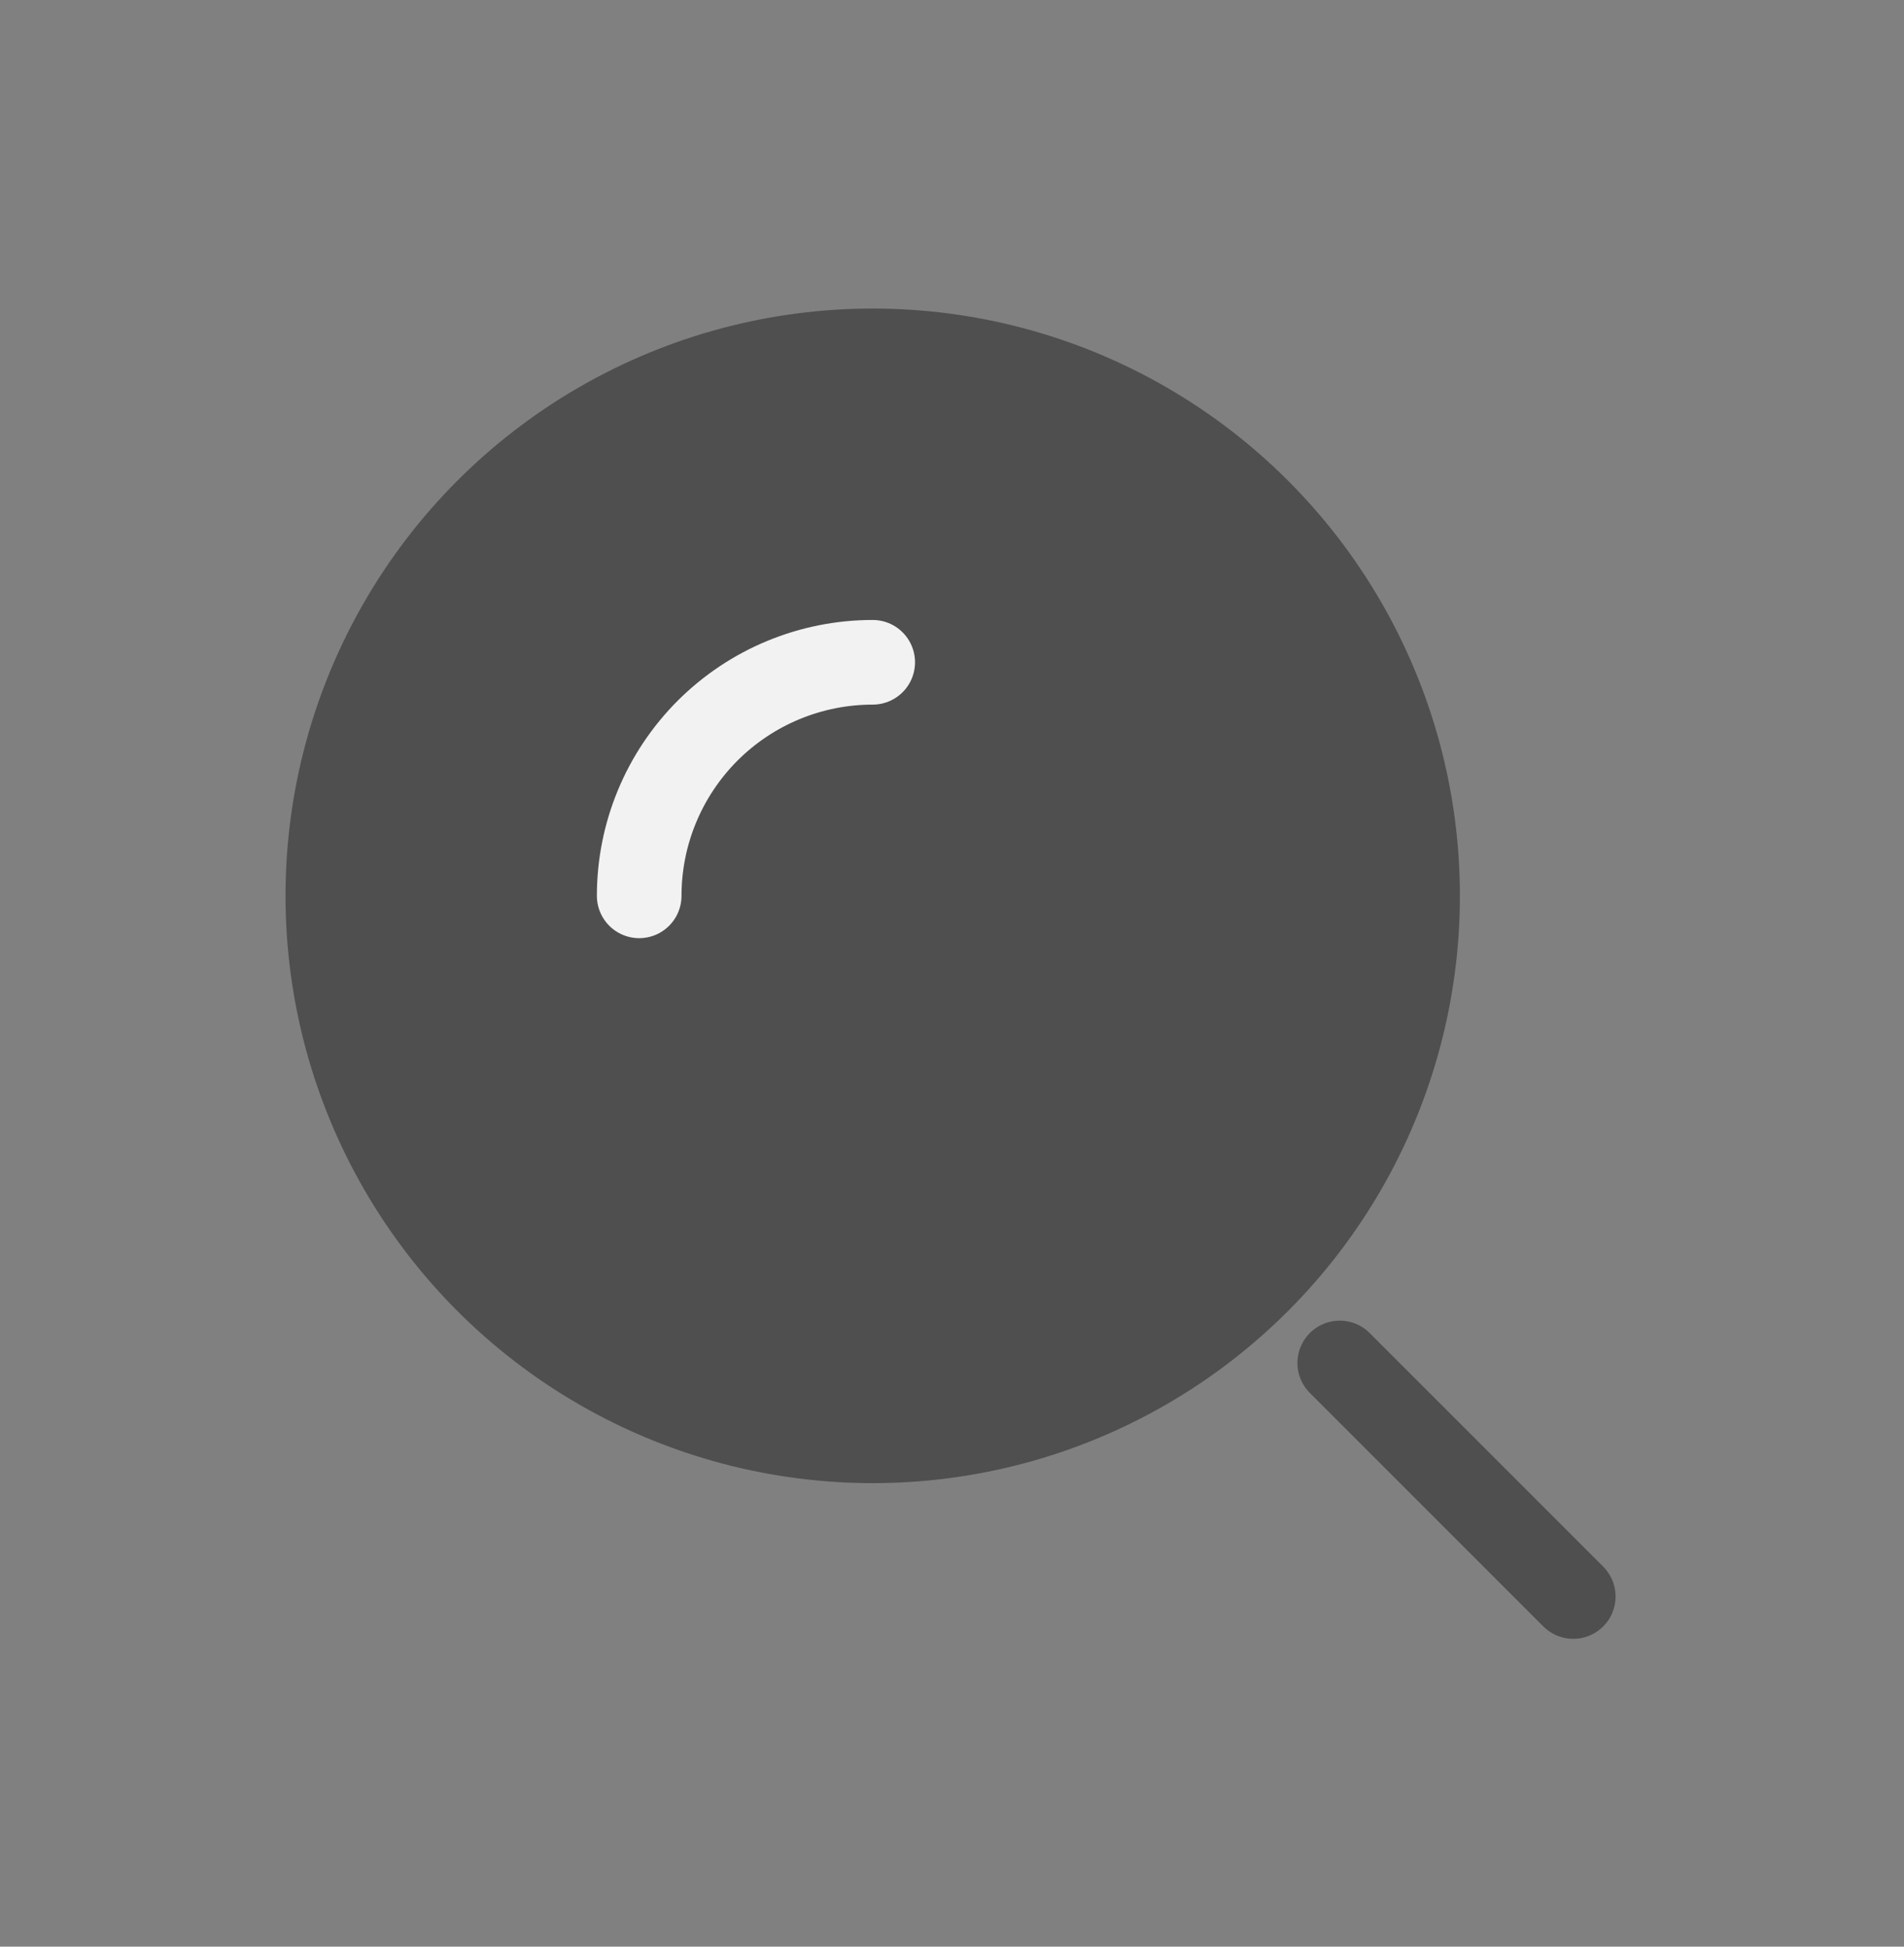 <svg width="45" height="46" viewBox="0 0 45 46" fill="none" xmlns="http://www.w3.org/2000/svg">
<rect x="0" y="0" width="45" height="46" fill="#808080" stroke="none"/>
<ellipse cx="20.626" cy="21.169" rx="12.878" ry="12.878" fill="#4F4F4F" stroke="#4F4F4F" stroke-width="2"/>
<path d="M20.626 15.65C19.901 15.65 19.183 15.793 18.514 16.07C17.844 16.347 17.236 16.754 16.723 17.266C16.211 17.779 15.804 18.387 15.527 19.057C15.249 19.727 15.107 20.444 15.107 21.169" stroke="#F2F2F2" stroke-width="2" stroke-linecap="round"/>
<path d="M37.183 37.726L31.664 32.207" stroke="#4F4F4F" stroke-width="2" stroke-linecap="round"/>
</svg>
